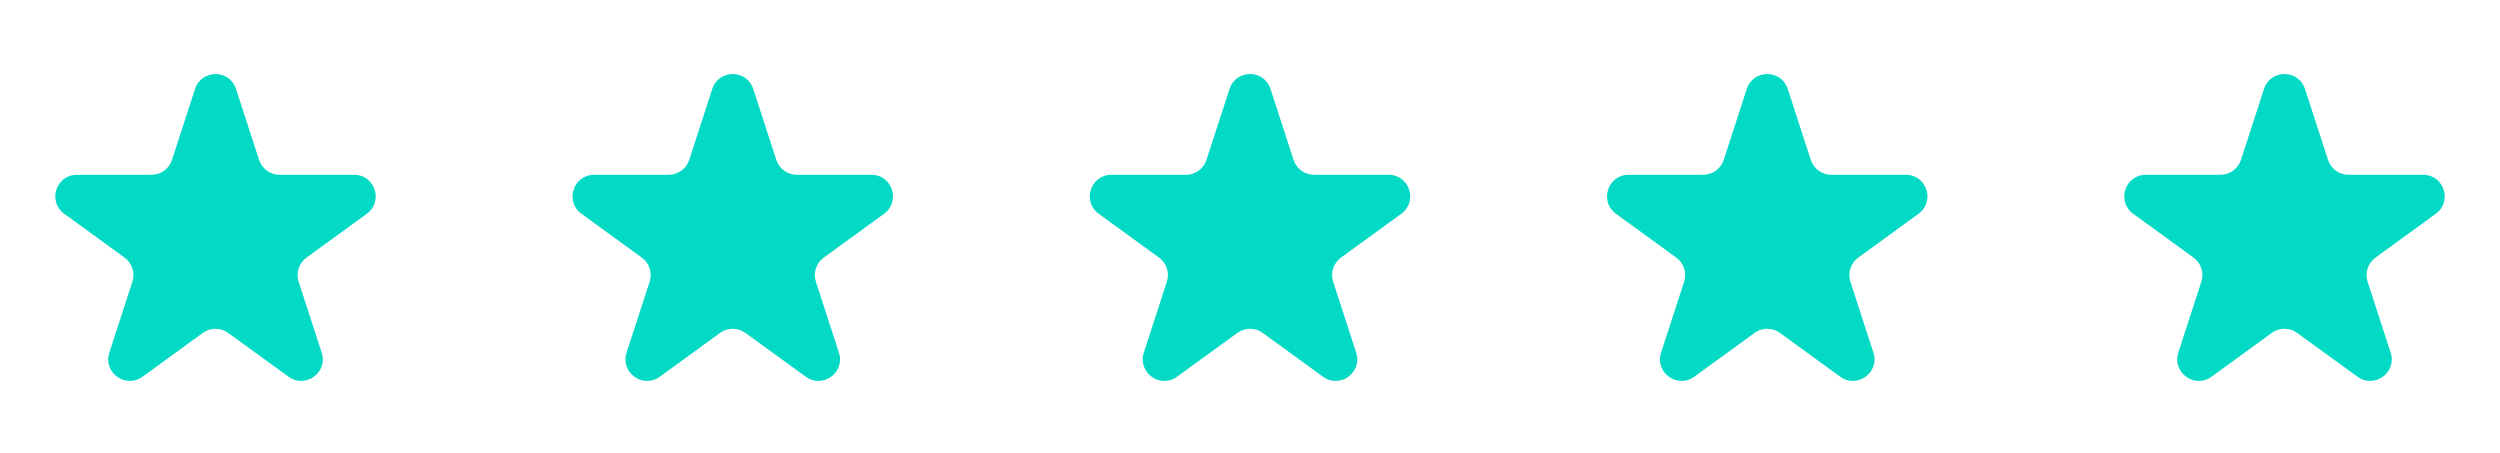 <svg width="116" height="21" viewBox="0 0 116 21" fill="none" xmlns="http://www.w3.org/2000/svg">
<path d="M9.049 4.127C9.349 3.206 10.652 3.206 10.951 4.127L12.021 7.419C12.155 7.831 12.539 8.11 12.972 8.11H16.433C17.402 8.11 17.805 9.349 17.021 9.919L14.221 11.953C13.87 12.208 13.724 12.659 13.857 13.071L14.927 16.363C15.226 17.284 14.172 18.05 13.388 17.481L10.588 15.447C10.238 15.192 9.763 15.192 9.412 15.447L6.612 17.481C5.829 18.05 4.774 17.284 5.073 16.363L6.143 13.071C6.277 12.659 6.13 12.208 5.78 11.953L2.98 9.919C2.196 9.349 2.599 8.11 3.567 8.11H7.029C7.462 8.11 7.846 7.831 7.98 7.419L9.049 4.127Z" fill="#03DAC5"/>
<path d="M33.049 4.127C33.349 3.206 34.652 3.206 34.951 4.127L36.021 7.419C36.155 7.831 36.539 8.11 36.972 8.11H40.433C41.402 8.11 41.805 9.349 41.021 9.919L38.221 11.953C37.87 12.208 37.724 12.659 37.858 13.071L38.927 16.363C39.226 17.284 38.172 18.05 37.388 17.481L34.588 15.447C34.237 15.192 33.763 15.192 33.412 15.447L30.612 17.481C29.829 18.05 28.774 17.284 29.073 16.363L30.143 13.071C30.277 12.659 30.13 12.208 29.78 11.953L26.98 9.919C26.196 9.349 26.599 8.11 27.567 8.11H31.029C31.462 8.11 31.846 7.831 31.98 7.419L33.049 4.127Z" fill="#03DAC5"/>
<path d="M57.049 4.127C57.349 3.206 58.652 3.206 58.951 4.127L60.021 7.419C60.155 7.831 60.539 8.11 60.972 8.11H64.433C65.402 8.11 65.805 9.349 65.021 9.919L62.221 11.953C61.87 12.208 61.724 12.659 61.858 13.071L62.927 16.363C63.226 17.284 62.172 18.05 61.388 17.481L58.588 15.447C58.237 15.192 57.763 15.192 57.412 15.447L54.612 17.481C53.829 18.05 52.774 17.284 53.073 16.363L54.143 13.071C54.277 12.659 54.13 12.208 53.78 11.953L50.98 9.919C50.196 9.349 50.599 8.11 51.567 8.11H55.029C55.462 8.11 55.846 7.831 55.98 7.419L57.049 4.127Z" fill="#03DAC5"/>
<path d="M81.049 4.127C81.349 3.206 82.652 3.206 82.951 4.127L84.021 7.419C84.155 7.831 84.539 8.11 84.972 8.11H88.433C89.402 8.11 89.805 9.349 89.021 9.919L86.221 11.953C85.87 12.208 85.724 12.659 85.858 13.071L86.927 16.363C87.226 17.284 86.172 18.05 85.388 17.481L82.588 15.447C82.237 15.192 81.763 15.192 81.412 15.447L78.612 17.481C77.829 18.05 76.774 17.284 77.073 16.363L78.143 13.071C78.277 12.659 78.13 12.208 77.78 11.953L74.98 9.919C74.196 9.349 74.599 8.11 75.567 8.11H79.028C79.462 8.11 79.846 7.831 79.98 7.419L81.049 4.127Z" fill="#03DAC5"/>
<path d="M105.049 4.127C105.349 3.206 106.652 3.206 106.951 4.127L108.021 7.419C108.155 7.831 108.539 8.11 108.972 8.11H112.433C113.402 8.11 113.805 9.349 113.021 9.919L110.221 11.953C109.87 12.208 109.724 12.659 109.857 13.071L110.927 16.363C111.226 17.284 110.172 18.05 109.388 17.481L106.588 15.447C106.238 15.192 105.763 15.192 105.412 15.447L102.612 17.481C101.829 18.05 100.774 17.284 101.073 16.363L102.143 13.071C102.277 12.659 102.13 12.208 101.78 11.953L98.98 9.919C98.196 9.349 98.599 8.11 99.567 8.11H103.029C103.462 8.11 103.846 7.831 103.98 7.419L105.049 4.127Z" fill="#03DAC5"/>
</svg>

